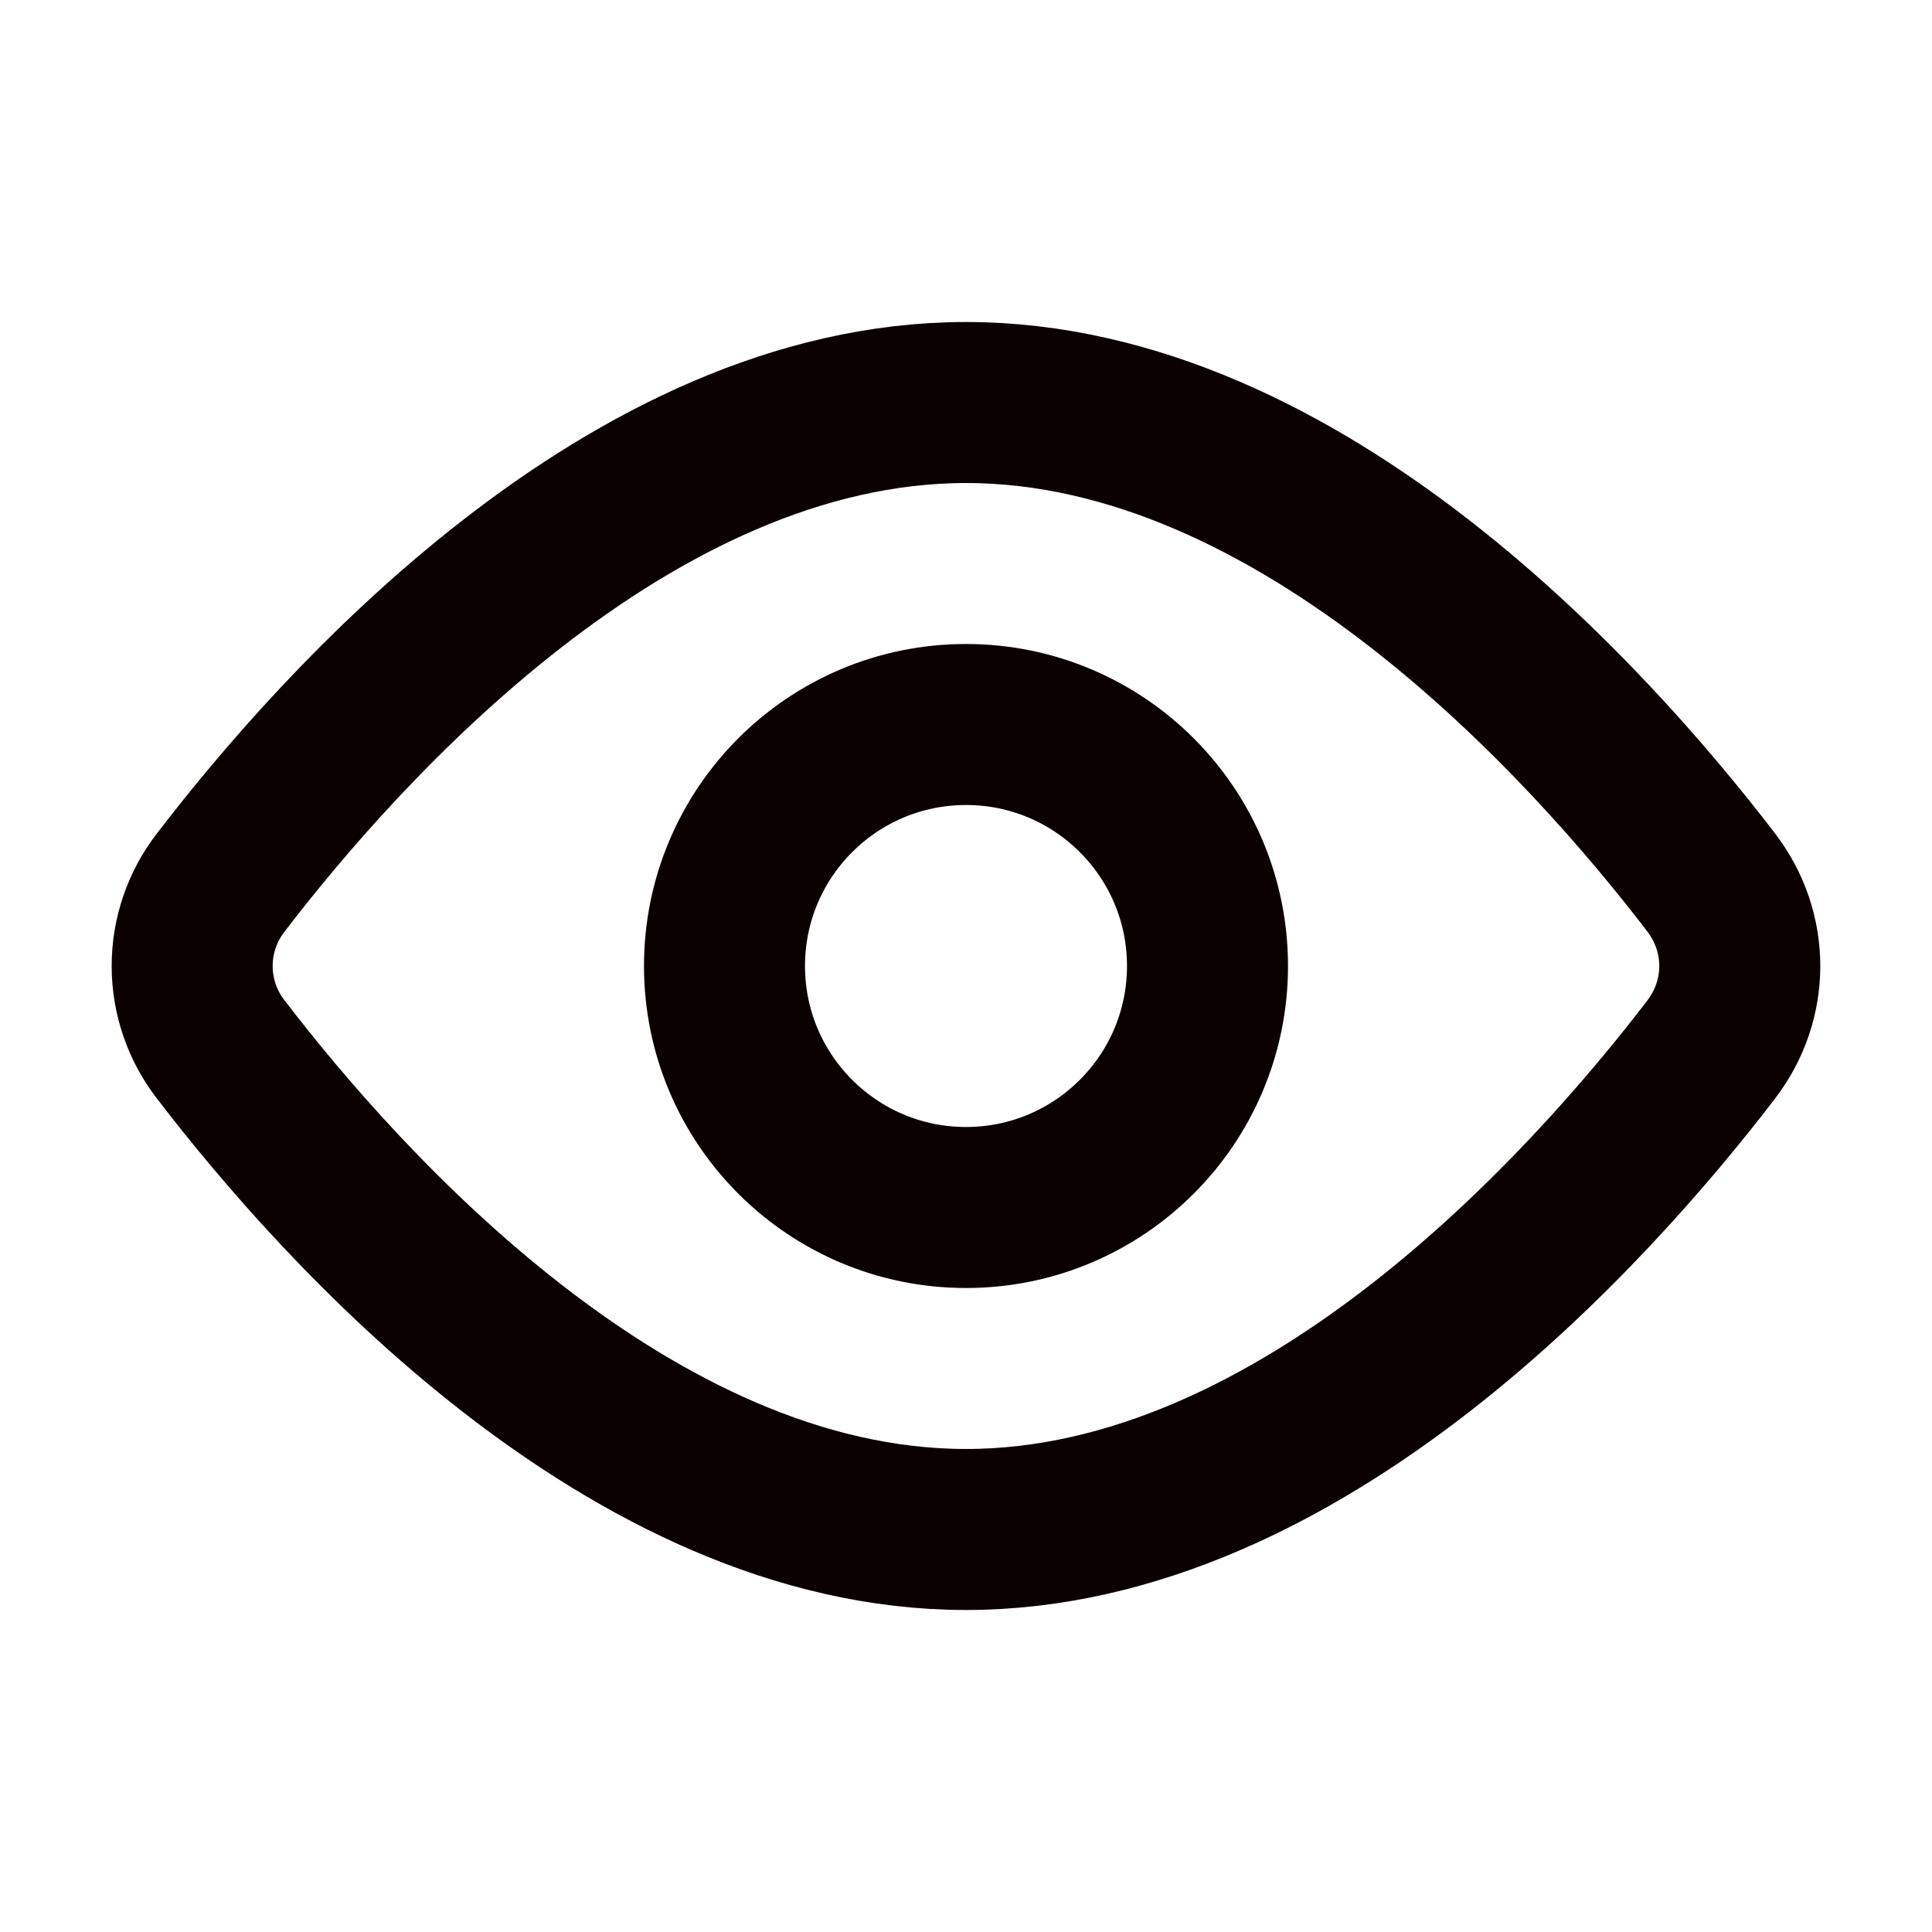 <svg width="47" height="47" viewBox="0 0 47 47" fill="none" xmlns="http://www.w3.org/2000/svg">
<path d="M41.628 21.467C42.556 22.681 42.556 24.32 41.628 25.533C38.705 29.349 31.69 37.208 23.5 37.208C15.31 37.208 8.296 29.349 5.372 25.533C4.92 24.951 4.675 24.236 4.675 23.5C4.675 22.764 4.92 22.049 5.372 21.467C8.296 17.651 15.31 9.792 23.5 9.792C31.69 9.792 38.705 17.651 41.628 21.467V21.467Z" stroke="#0B0000" stroke-width="3.917" stroke-linecap="round" stroke-linejoin="round"/>
<path d="M23.5 29.375C26.745 29.375 29.375 26.745 29.375 23.5C29.375 20.255 26.745 17.625 23.5 17.625C20.255 17.625 17.625 20.255 17.625 23.5C17.625 26.745 20.255 29.375 23.5 29.375Z" stroke="#0B0000" stroke-width="3.917" stroke-linecap="round" stroke-linejoin="round"/>
</svg>
